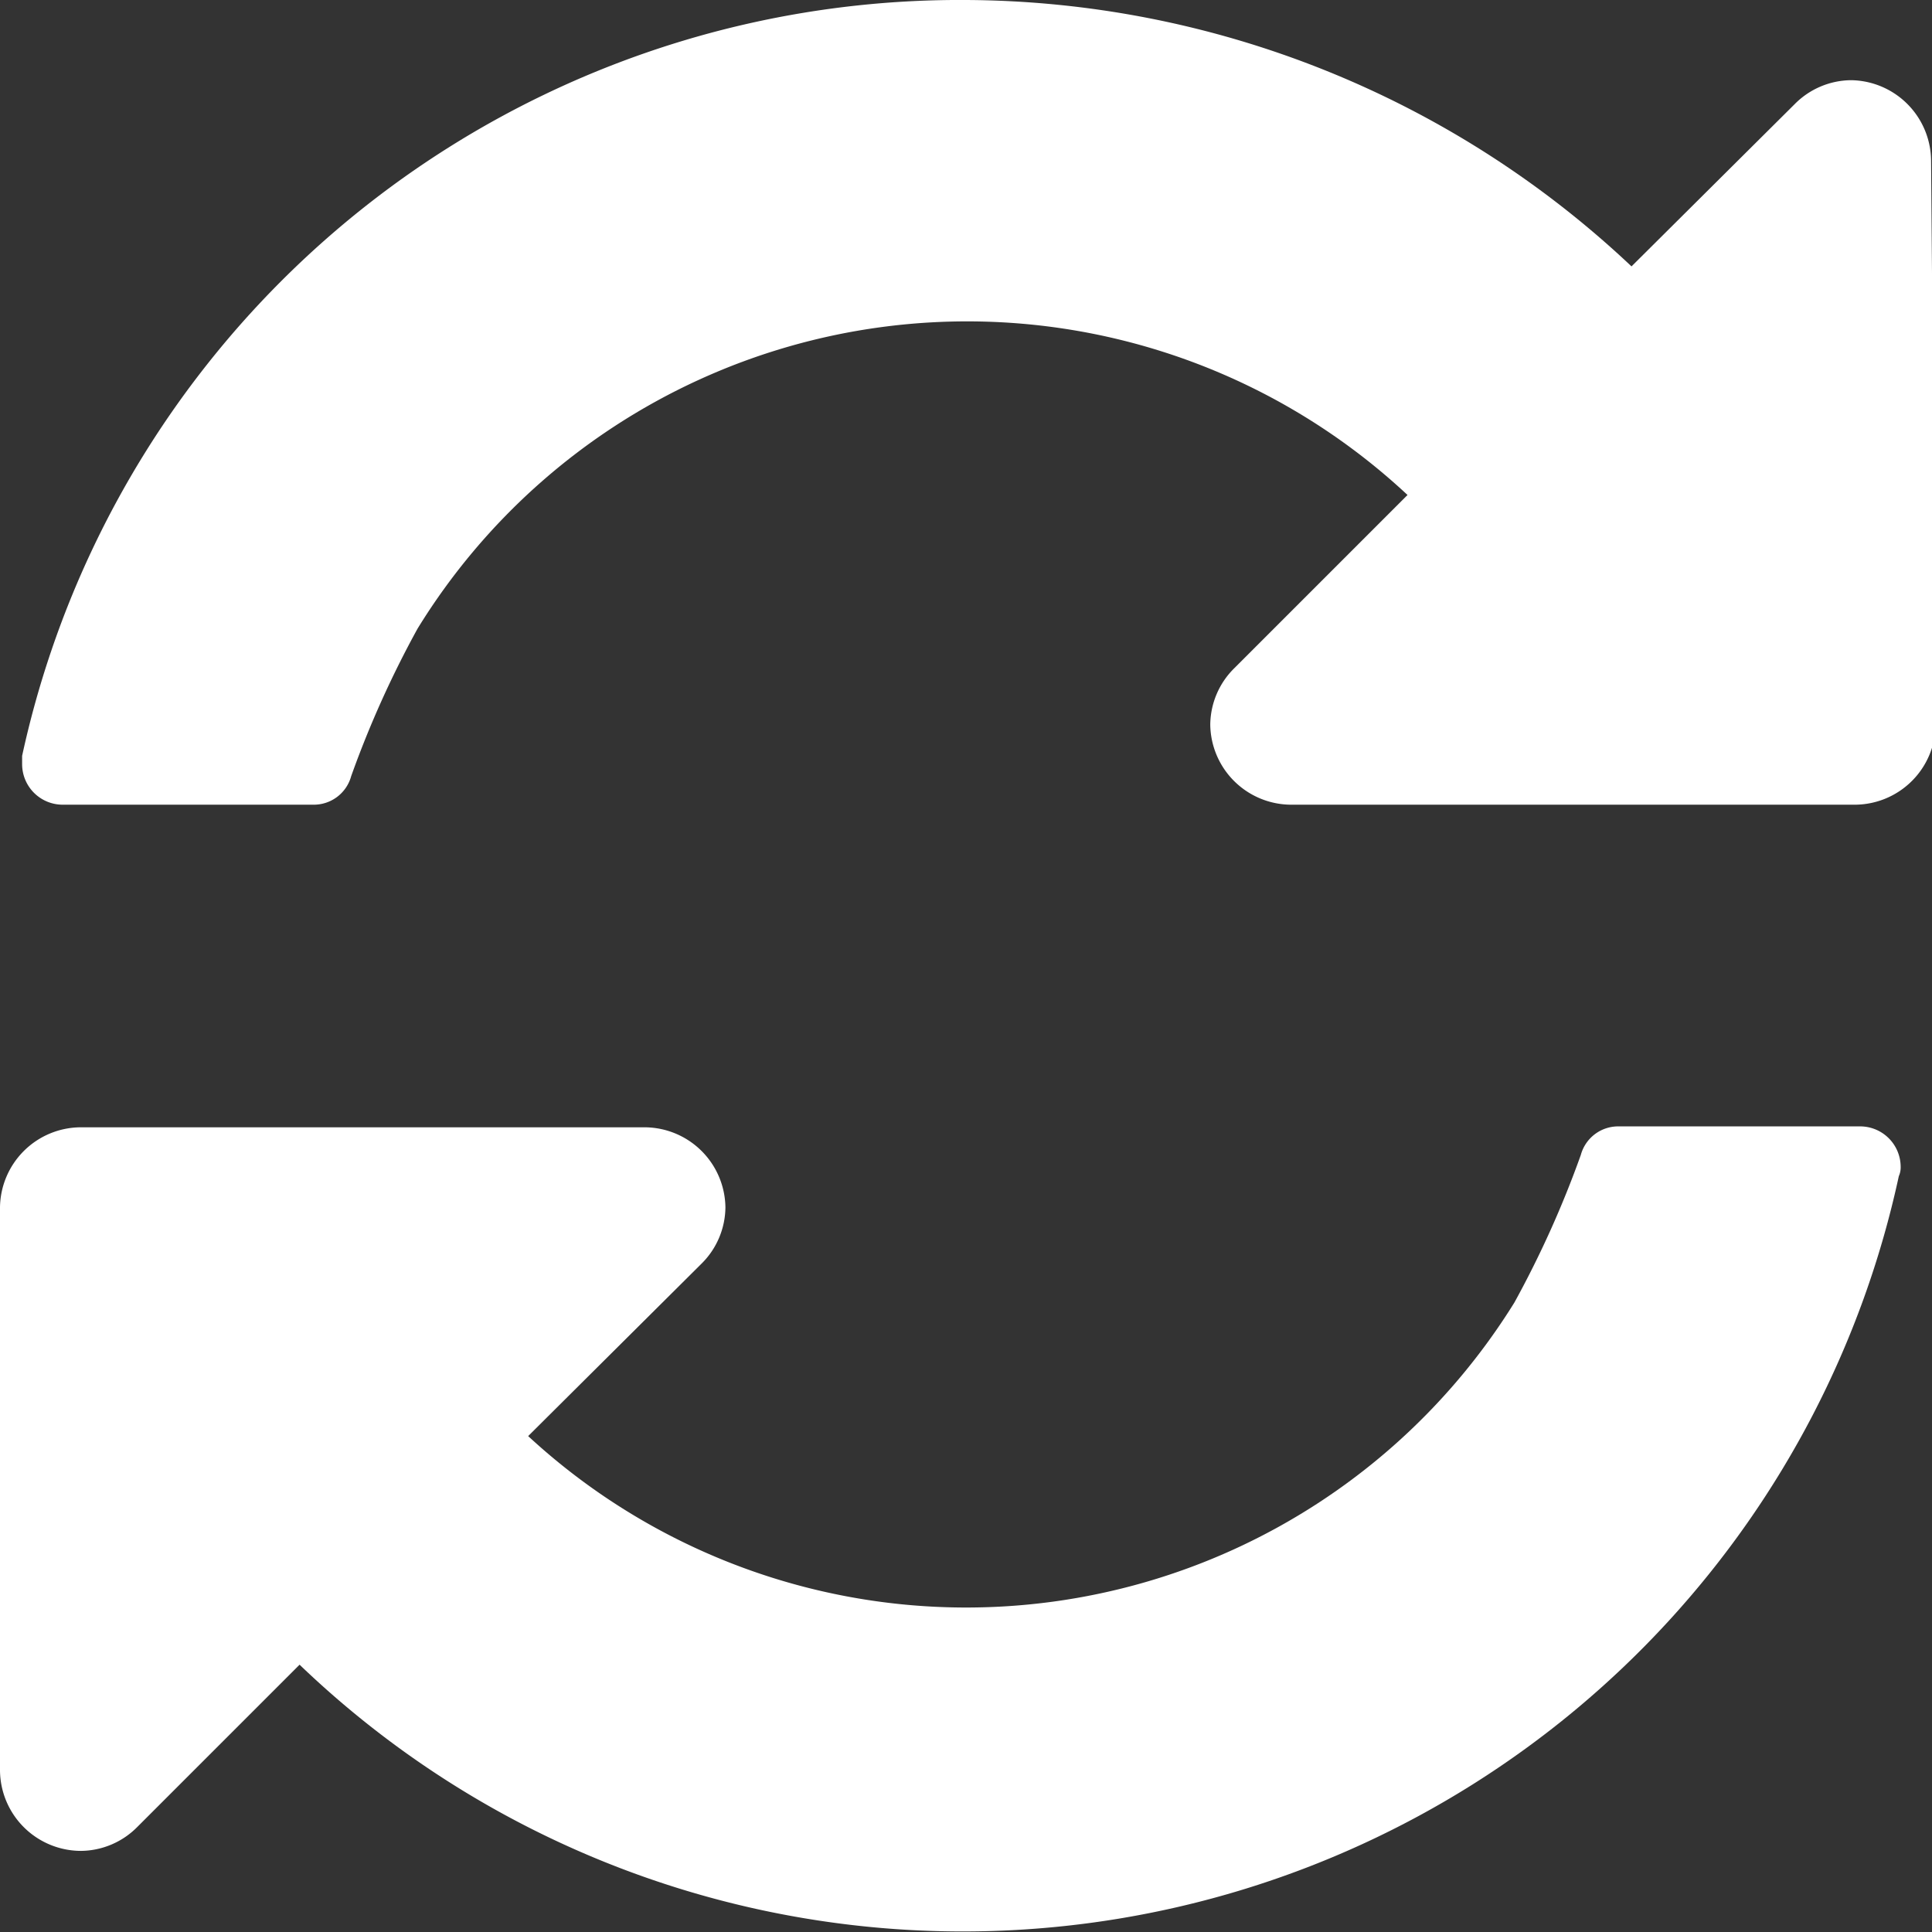 <svg xmlns="http://www.w3.org/2000/svg" viewBox="0 0 20.96 20.96"><rect x="0" y="0" width="20.96" height="20.96" fill="#333333" stroke="none"/><defs><style>.cls-1{fill:#fff}</style></defs><title>update</title><g id="Слой_2" data-name="Слой 2"><path class="cls-1" d="M20.6 12.76a10.39 10.39 0 0 1-17.35 5.3l-1.76 1.76a.87.87 0 0 1-.61.26.88.88 0 0 1-.88-.87V13.1a.88.88 0 0 1 .87-.87H7a.88.88 0 0 1 .87.87.87.87 0 0 1-.26.61l-1.88 1.87a7 7 0 0 0 10.7-1.45 11 11 0 0 0 .72-1.6.42.42 0 0 1 .41-.31h2.62a.44.44 0 0 1 .44.44.23.23 0 0 1-.02.1zm.4-4.9a.88.88 0 0 1-.87.87H14a.88.88 0 0 1-.87-.87.87.87 0 0 1 .26-.61l1.88-1.88A7 7 0 0 0 4.53 6.82a11 11 0 0 0-.72 1.6.42.42 0 0 1-.41.31H.68a.44.44 0 0 1-.44-.44V8.2A10.41 10.41 0 0 1 10.48 0a10.59 10.59 0 0 1 7.22 2.89l1.77-1.76a.87.87 0 0 1 .61-.26.88.88 0 0 1 .87.87z" id="контент"/></g></svg>